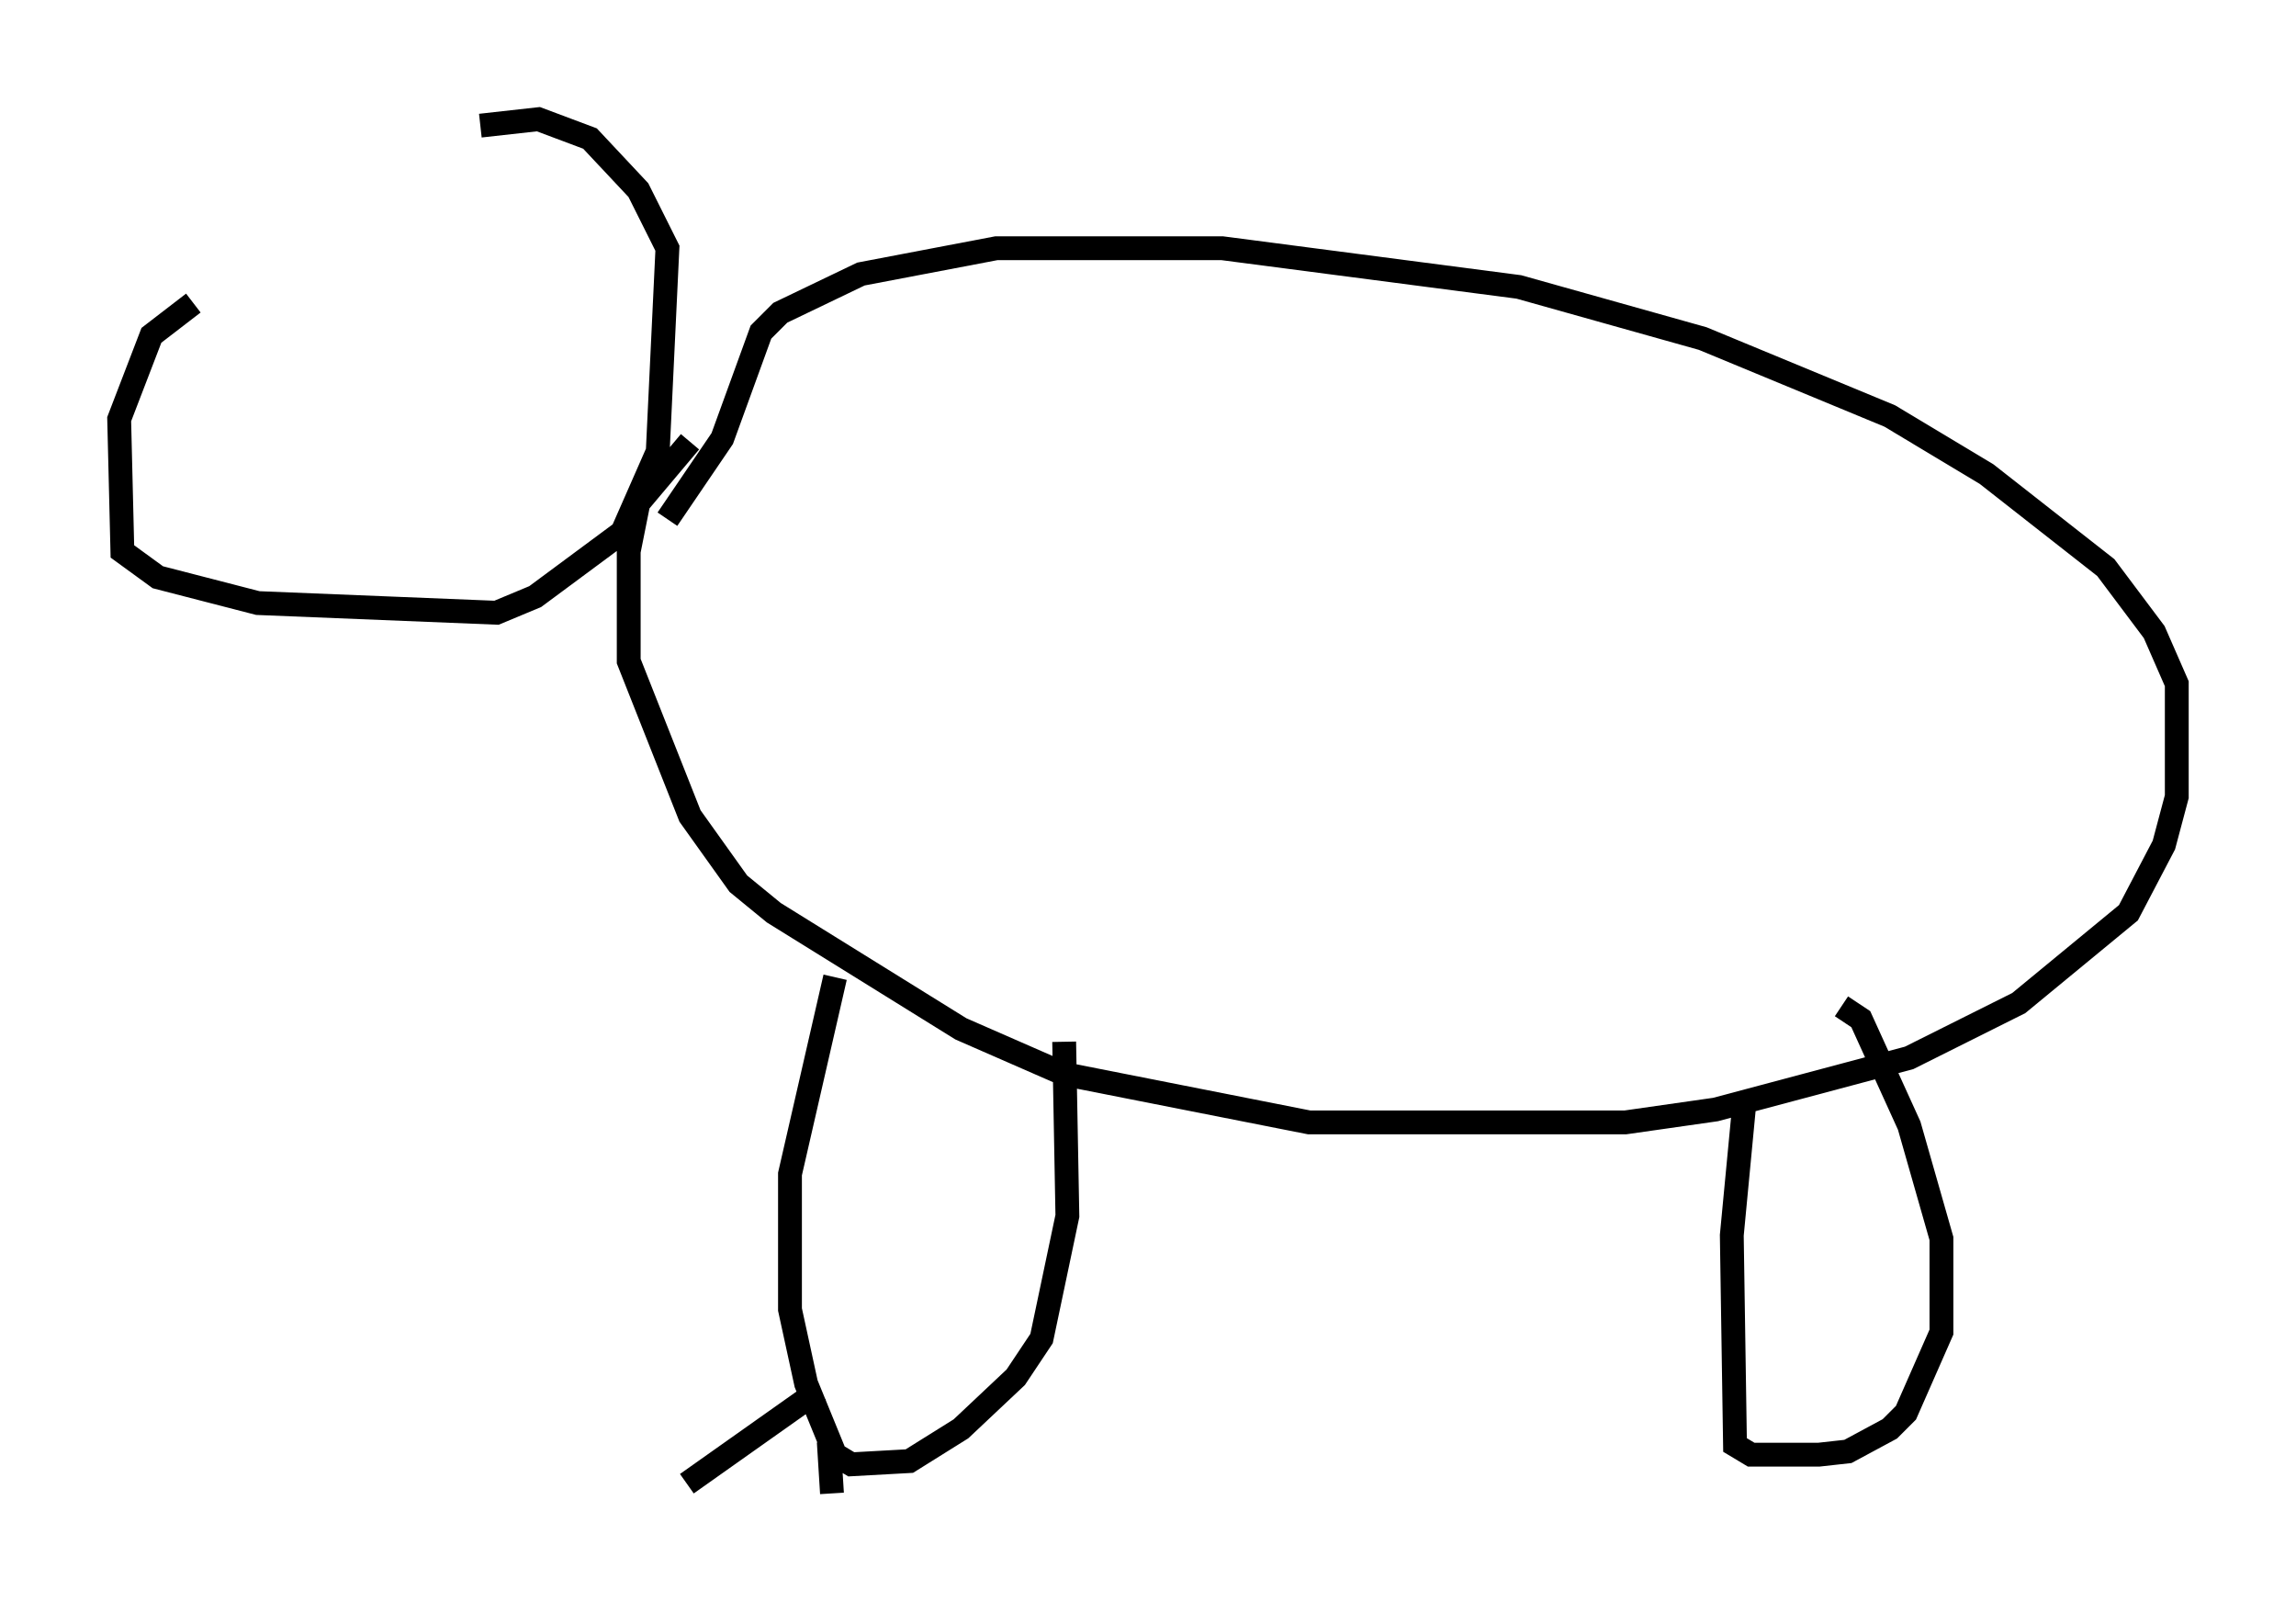 <?xml version="1.0" encoding="utf-8" ?>
<svg baseProfile="full" height="67.645" version="1.1" width="96.332" xmlns="http://www.w3.org/2000/svg" xmlns:ev="http://www.w3.org/2001/xml-events" xmlns:xlink="http://www.w3.org/1999/xlink"><defs /><rect fill="white" height="67.645" width="96.332" x="0" y="0" /><path d="M20.832, 6.624 m-12.72, 6.089 l-1.759, 1.353 -1.353, 3.518 l0.135, 5.548 1.488, 1.083 l4.195, 1.083 10.013, 0.406 l1.624, -0.677 3.654, -2.706 l1.488, -3.383 0.406, -8.525 l-1.218, -2.436 -2.03, -2.165 l-2.165, -0.812 -2.436, 0.271 m8.796, 13.261 l-2.165, 2.571 -0.406, 2.03 l0.0, 4.601 2.571, 6.495 l2.03, 2.842 1.488, 1.218 l7.848, 4.871 4.33, 1.894 l10.284, 2.03 13.261, 0.0 l3.789, -0.541 8.119, -2.165 l4.601, -2.3 4.601, -3.789 l1.488, -2.842 0.541, -2.03 l0.0, -4.736 -0.947, -2.165 l-2.03, -2.706 -5.007, -3.924 l-4.059, -2.436 -7.848, -3.248 l-7.713, -2.165 -12.449, -1.624 l-9.472, 0.0 -5.683, 1.083 l-3.383, 1.624 -0.812, 0.812 l-1.624, 4.465 -2.3, 3.383 m7.036, 19.215 l-1.894, 8.254 0.0, 5.683 l0.677, 3.112 1.218, 2.977 l0.677, 0.406 2.436, -0.135 l2.165, -1.353 2.3, -2.165 l1.083, -1.624 1.083, -5.142 l-0.135, -7.307 m28.552, 2.436 l-0.541, 5.683 0.135, 8.796 l0.677, 0.406 2.842, 0.0 l1.218, -0.135 1.759, -0.947 l0.677, -0.677 1.488, -3.383 l0.0, -3.924 -1.353, -4.736 l-2.03, -4.465 -0.812, -0.541 m-42.895, 16.103 l-5.548, 3.924 m5.954, -1.759 l0.135, 2.165 " fill="none" stroke="black" stroke-width="1" /></svg>
